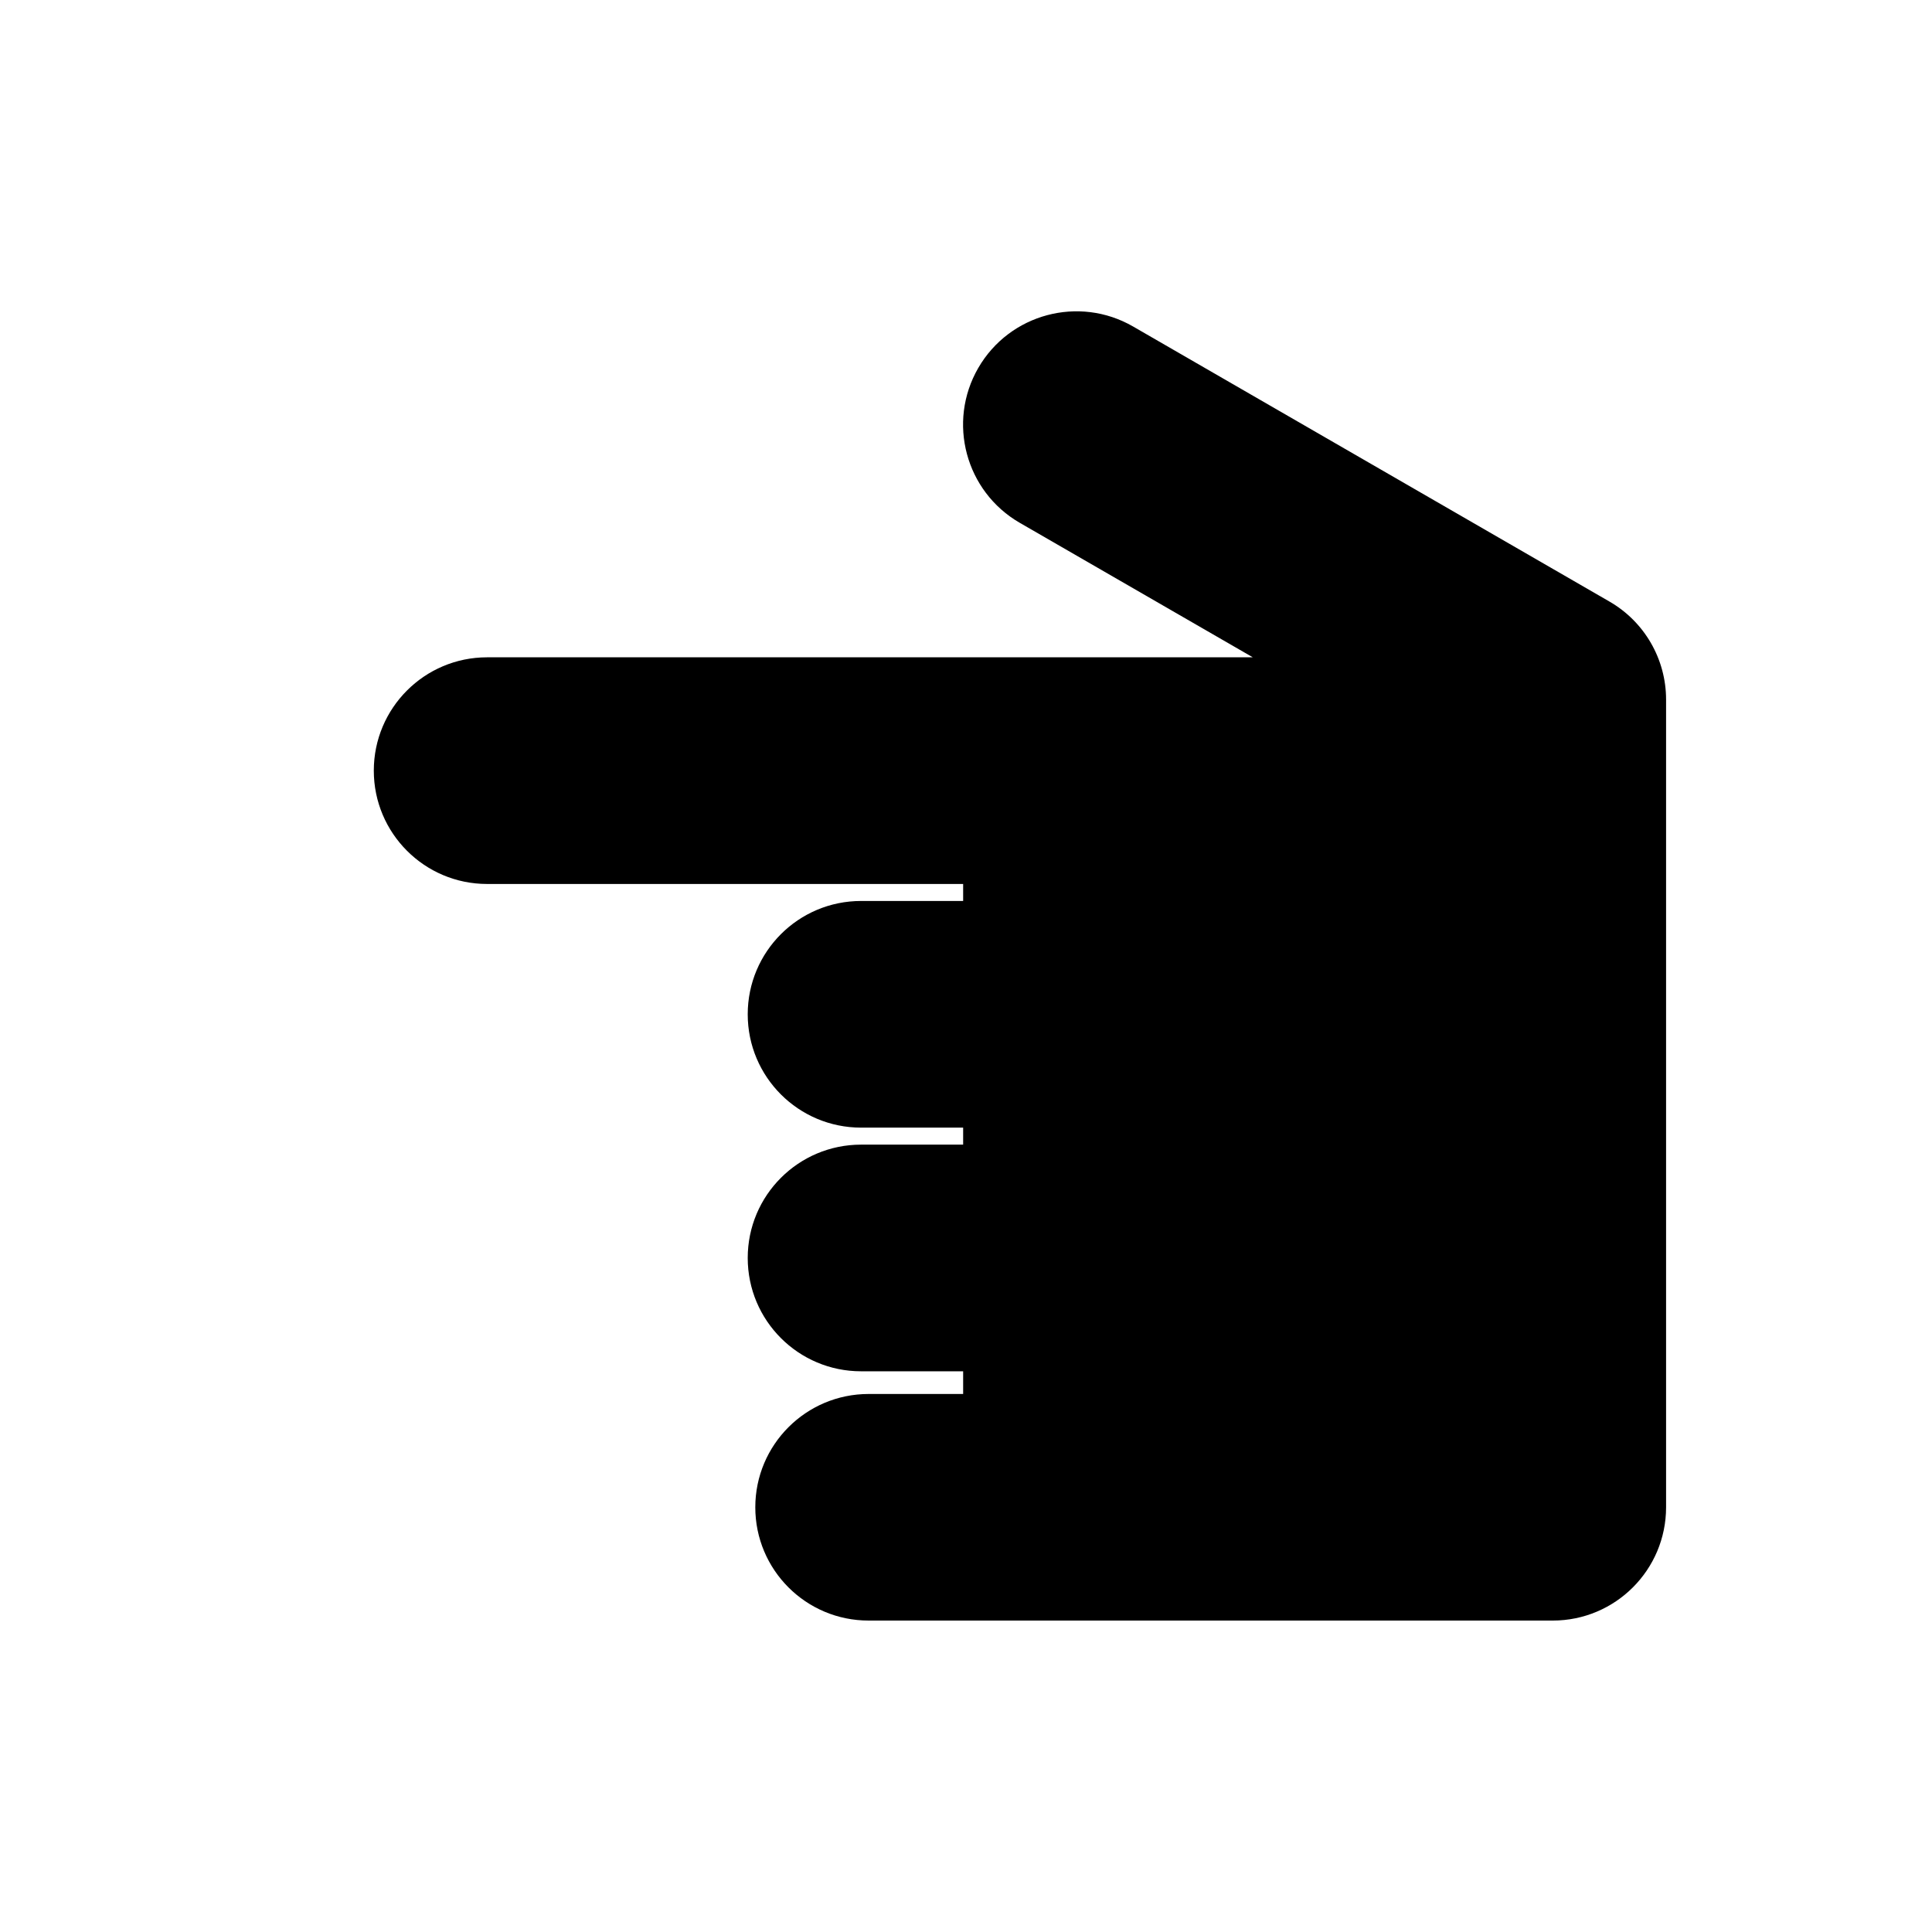 <?xml version="1.0" encoding="utf-8"?>
<!-- Generator: Adobe Illustrator 16.0.0, SVG Export Plug-In . SVG Version: 6.00 Build 0)  -->
<!DOCTYPE svg PUBLIC "-//W3C//DTD SVG 1.1//EN" "http://www.w3.org/Graphics/SVG/1.1/DTD/svg11.dtd">
<svg version="1.1" id="Layer_1" xmlns="http://www.w3.org/2000/svg" xmlns:xlink="http://www.w3.org/1999/xlink" x="0px" y="0px"
	 width="50px" height="50px" viewBox="244.5 34.5 50 50" enable-background="new 244.5 34.5 50 50" xml:space="preserve">
<path d="M264.047,73.509c0-1.62,1.314-2.933,2.934-2.933h2.445v-0.587h-2.641c-1.621,0-2.934-1.313-2.934-2.933
	s1.313-2.933,2.934-2.933h2.641v-0.44h-2.641c-1.621,0-2.934-1.313-2.934-2.933s1.313-2.933,2.934-2.933h2.641v-0.44h-12.32
	c-1.619,0-2.932-1.313-2.932-2.933s1.313-2.933,2.932-2.933h19.816l-6.031-3.481c-1.404-0.811-1.883-2.606-1.074-4.007
	c0.811-1.402,2.605-1.883,4.008-1.073l12.326,7.117c0.908,0.523,1.467,1.491,1.467,2.539v20.901c0,1.62-1.313,2.933-2.934,2.933
	H266.98C265.361,76.441,264.047,75.129,264.047,73.509z"/>
</svg>
